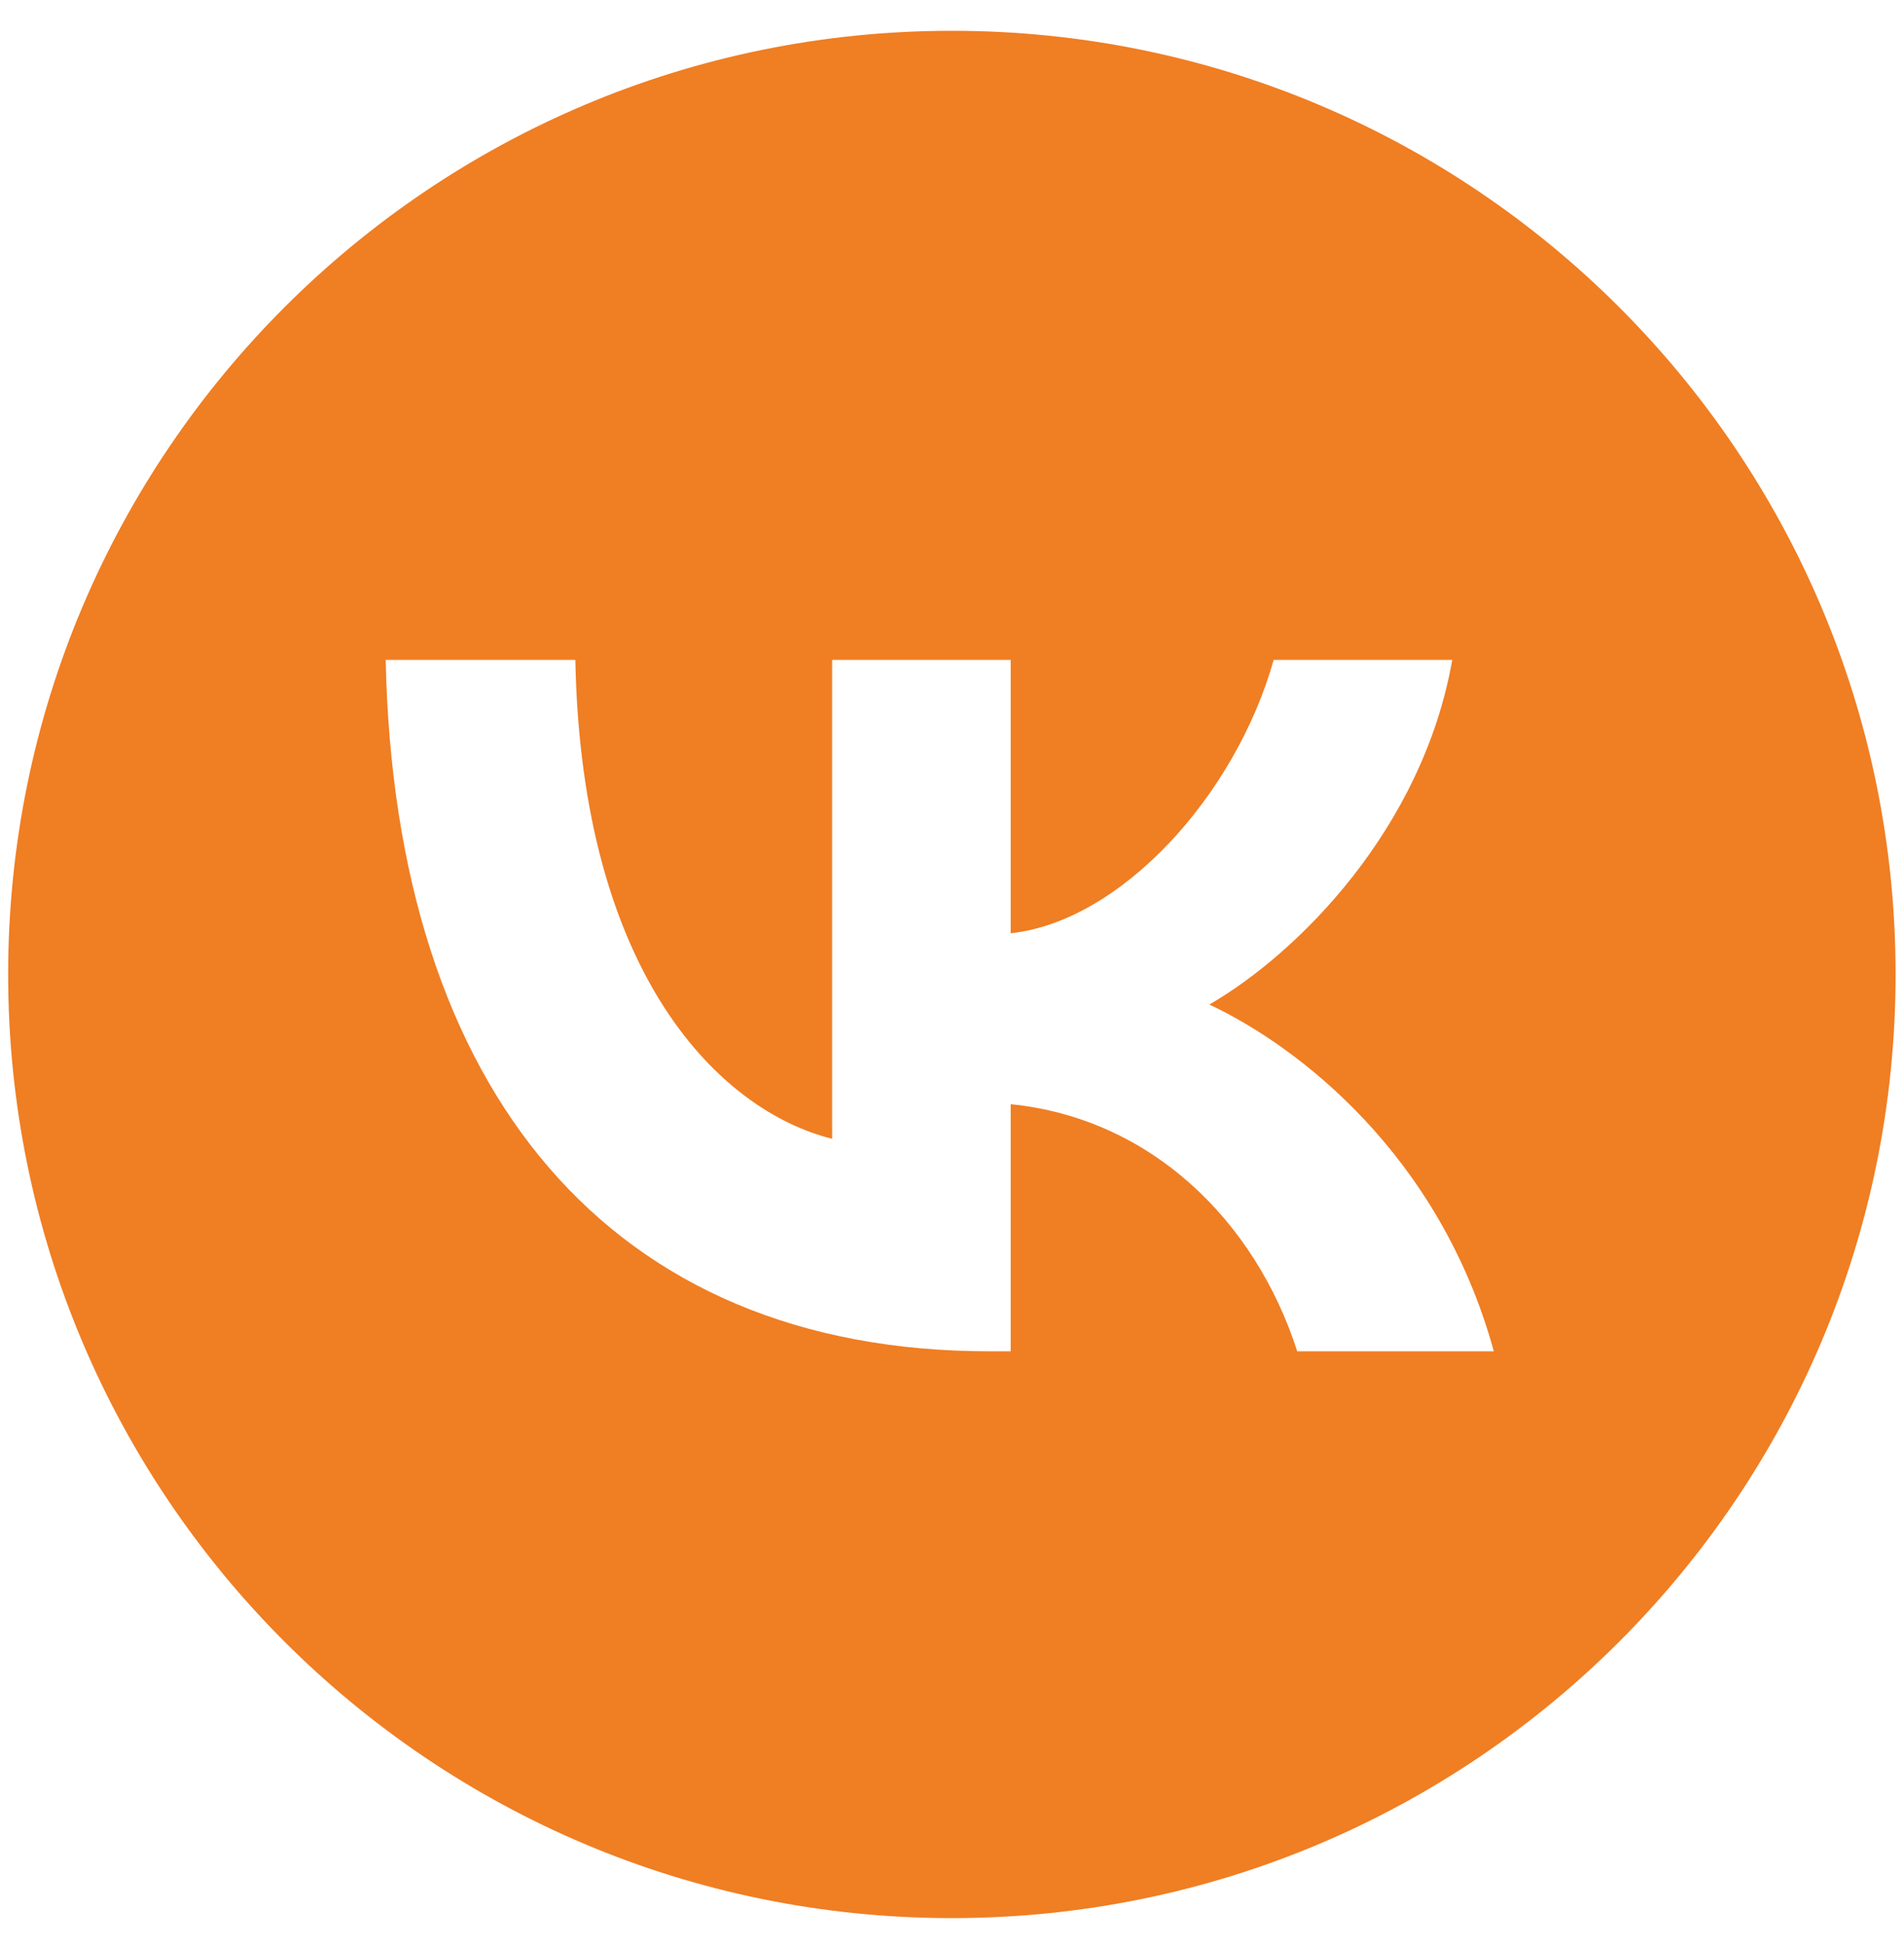 <svg width="46" height="47" viewBox="0 0 46 47" fill="none" xmlns="http://www.w3.org/2000/svg">
<path fill-rule="evenodd" clip-rule="evenodd" d="M0.197 23.544C0.197 36.136 10.405 46.344 22.997 46.344C35.589 46.344 45.797 36.136 45.797 23.544C45.797 10.952 35.589 0.744 22.997 0.744C10.405 0.744 0.197 10.952 0.197 23.544ZM9.318 15.944C9.536 26.378 14.753 32.649 23.899 32.649H24.418V26.679C27.779 27.014 30.32 29.472 31.34 32.649H36.09C34.785 27.9 31.357 25.275 29.217 24.271C31.357 23.034 34.367 20.024 35.086 15.944H30.772C29.835 19.255 27.06 22.265 24.418 22.549V15.944H20.104V27.515C17.428 26.847 14.05 23.603 13.9 15.944H9.318Z" fill="#F07E23"/>
</svg>
